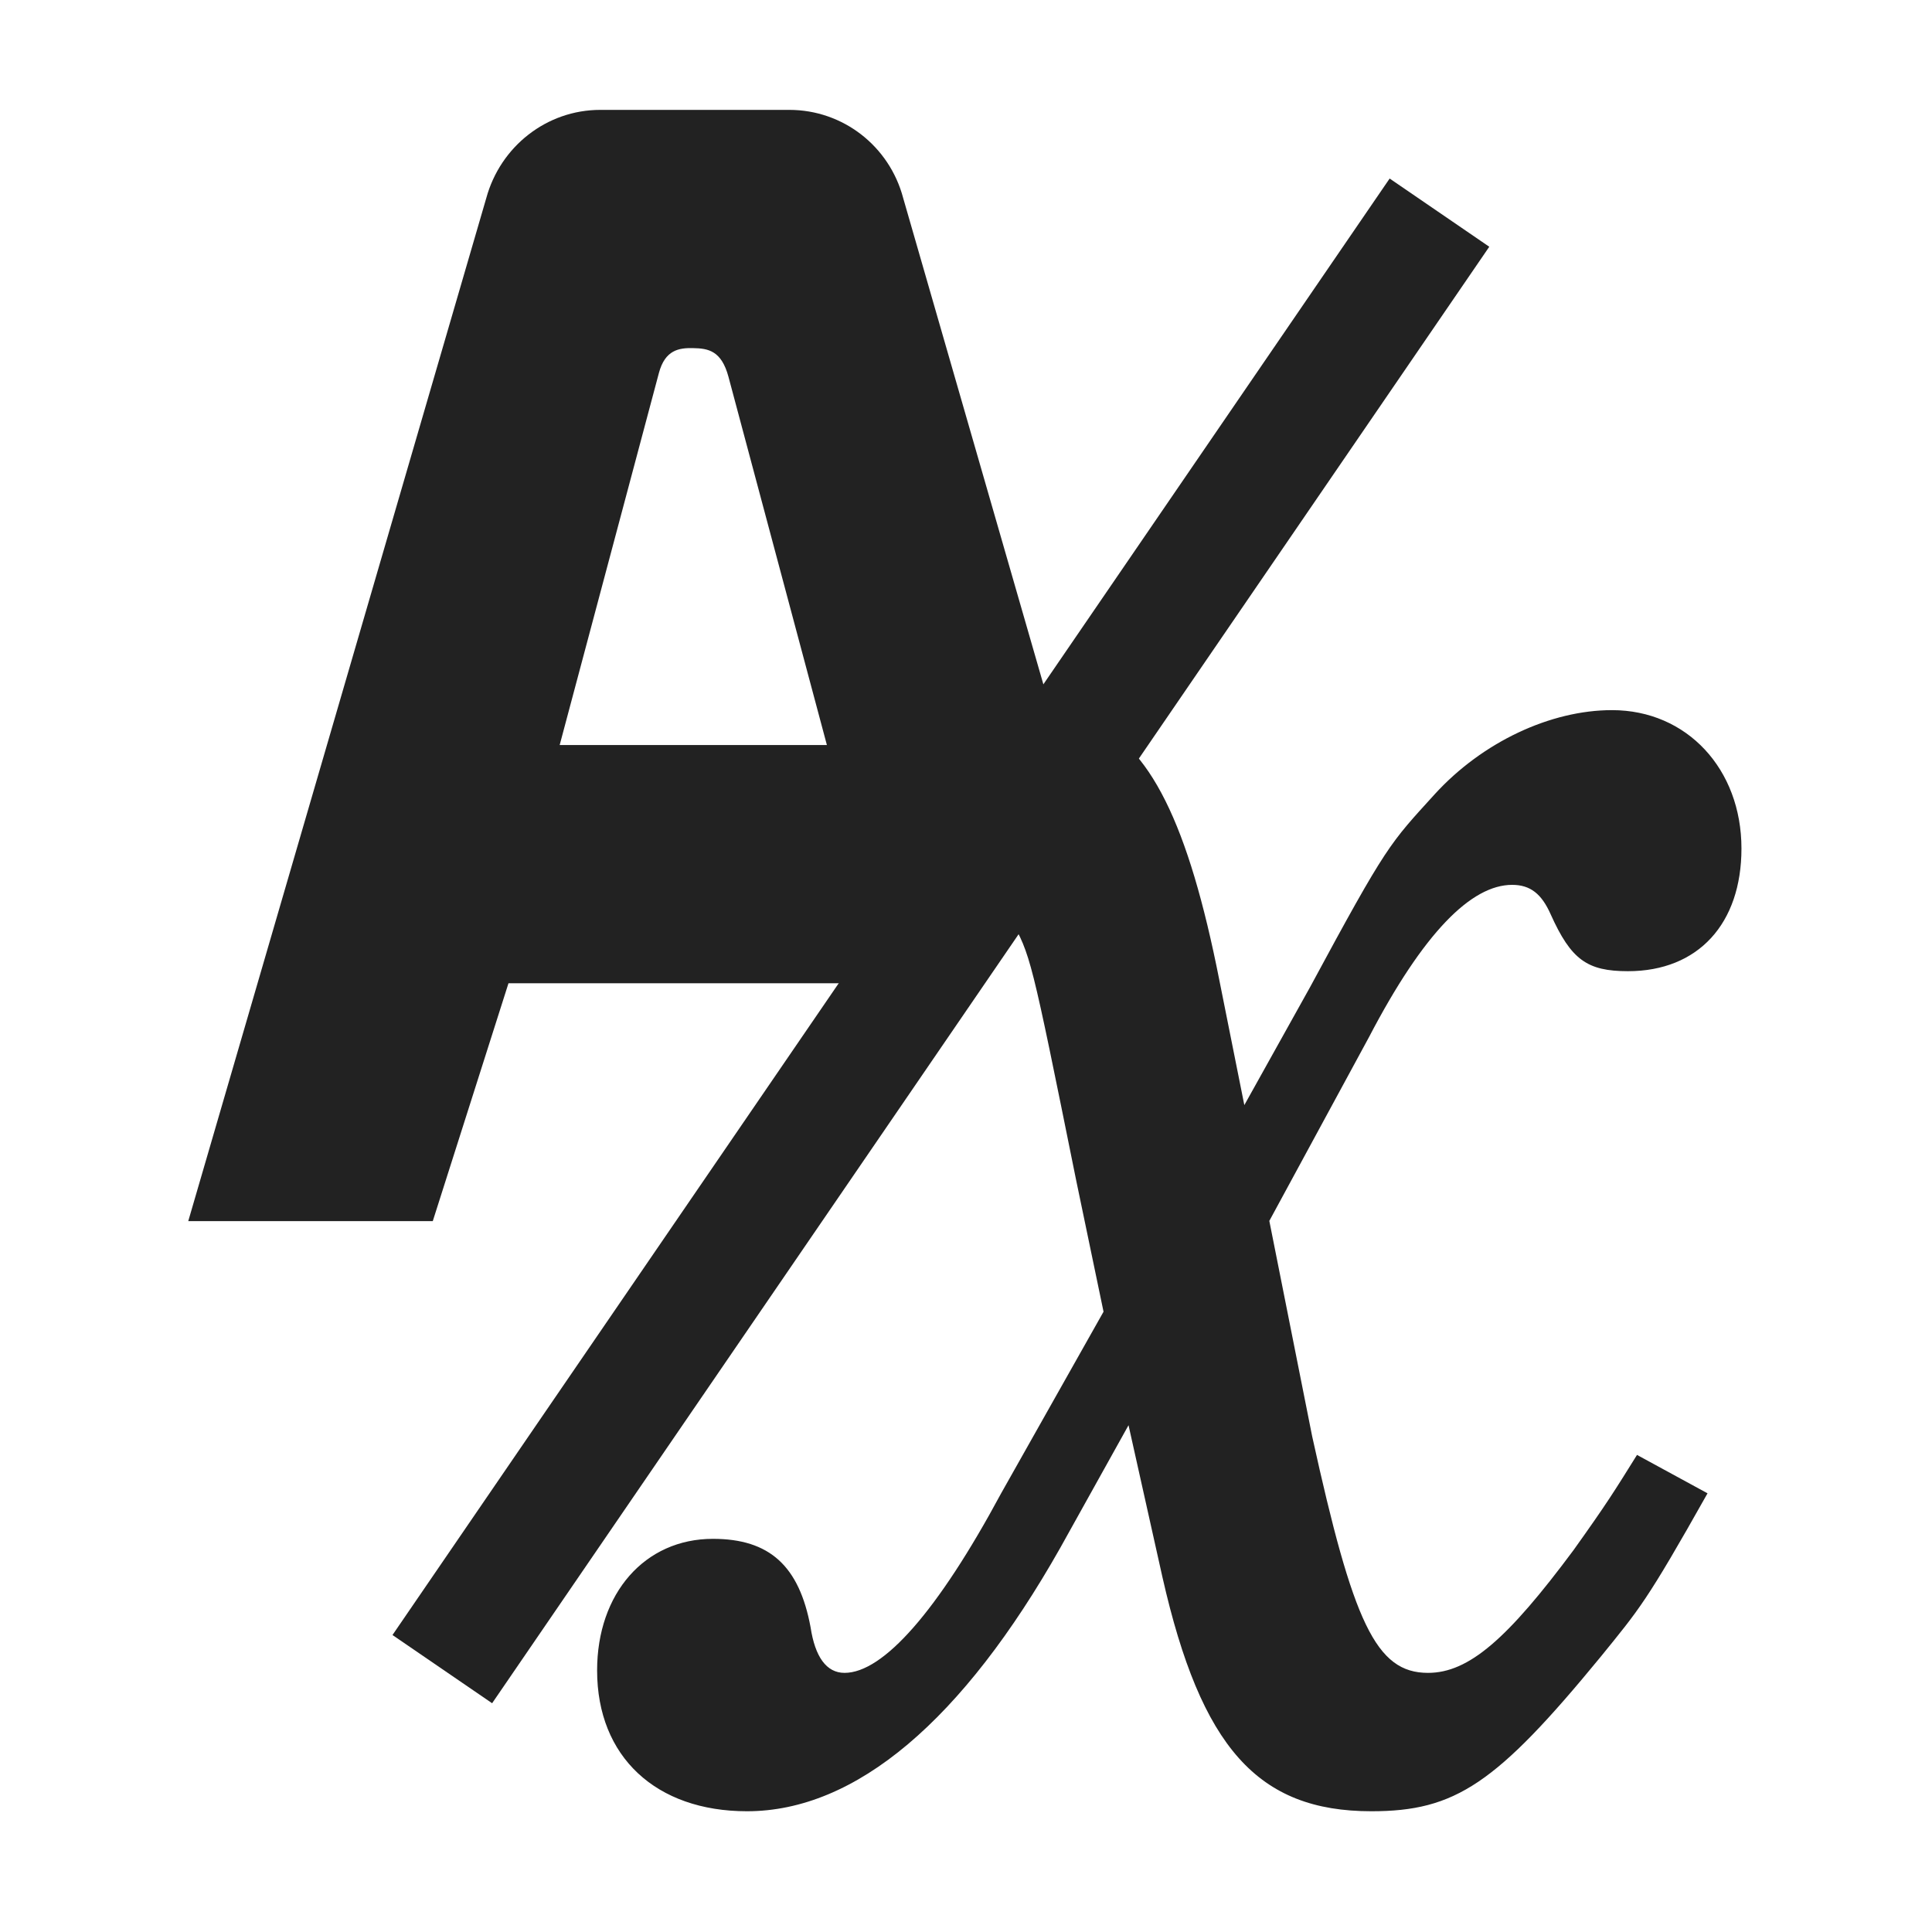 <?xml version="1.0" encoding="UTF-8" standalone="no"?>
<svg
   height="16px"
   viewBox="0 0 16 16"
   width="16px"
   version="1.1"
   id="svg1"
   sodipodi:docname="draw-text-symbolic.svg"
   inkscape:version="1.4 (e7c3feb100, 2024-10-09)"
   xmlns:inkscape="http://www.inkscape.org/namespaces/inkscape"
   xmlns:sodipodi="http://sodipodi.sourceforge.net/DTD/sodipodi-0.dtd"
   xmlns="http://www.w3.org/2000/svg"
   xmlns:svg="http://www.w3.org/2000/svg">
  <defs
     id="defs1" />
  <sodipodi:namedview
     id="namedview1"
     pagecolor="#ffffff"
     bordercolor="#000000"
     borderopacity="0.25"
     inkscape:showpageshadow="2"
     inkscape:pageopacity="0.0"
     inkscape:pagecheckerboard="0"
     inkscape:deskcolor="#d1d1d1"
     inkscape:zoom="24.704543"
     inkscape:cx="11.576818"
     inkscape:cy="12.548299"
     inkscape:window-width="2560"
     inkscape:window-height="1371"
     inkscape:window-x="0"
     inkscape:window-y="0"
     inkscape:window-maximized="1"
     inkscape:current-layer="svg1" />
  <path
     id="path4"
     style="fill:#222222;fill-opacity:1;stroke:none;stroke-width:1;stroke-linejoin:round;stroke-dasharray:none;stroke-opacity:1;paint-order:markers fill stroke"
     d="M 4.971 0.91 C 4.528 0.91 4.144 1.212 4.027 1.641 L 1.559 10.113 L 3.584 10.113 L 4.211 8.143 L 7.287 8.143 L 7.369 8.41 L 8.82 6.289 L 7.48 1.641 C 7.366 1.209 6.98 0.91 6.537 0.91 L 4.971 0.91 z M 5.74 2.883 C 5.867 2.885 5.975 2.905 6.033 3.121 L 6.848 6.17 L 4.635 6.17 L 5.457 3.088 C 5.508 2.898 5.623 2.88 5.74 2.883 z " />
  <path
     style="fill:#222222;fill-opacity:1;stroke:#222222;stroke-width:1;stroke-linejoin:round;stroke-dasharray:none;stroke-opacity:1;paint-order:markers fill stroke"
     d="M 3.663,13.823 11.921,1.761"
     id="path2"
     sodipodi:nodetypes="cc" />
  <path
     id="path3"
     style="fill:#222222;fill-opacity:1;stroke:none;stroke-width:1;stroke-linejoin:round;stroke-dasharray:none;stroke-opacity:1;paint-order:markers fill stroke"
     d="M 13.35 5.881 C 12.842 5.881 12.278 6.144 11.883 6.576 C 11.507 6.99 11.489 6.989 10.85 8.174 L 10.305 9.152 L 10.098 8.117 C 9.842 6.822 9.524 6.169 9.012 5.959 L 8.059 7.344 C 8.176 7.379 8.307 7.475 8.367 7.609 C 8.536 7.91 8.536 7.912 8.912 9.773 L 9.139 10.863 L 8.291 12.367 C 7.765 13.345 7.314 13.854 6.994 13.854 C 6.844 13.854 6.75 13.721 6.713 13.477 C 6.619 12.969 6.374 12.744 5.904 12.744 C 5.34 12.744 4.945 13.195 4.945 13.834 C 4.945 14.549 5.433 15 6.186 15 C 7.088 15 7.973 14.247 8.781 12.818 L 9.346 11.803 L 9.627 13.062 C 9.947 14.473 10.417 15 11.357 15 C 12.053 15 12.391 14.774 13.256 13.721 C 13.576 13.326 13.633 13.27 14.141 12.367 L 13.557 12.049 C 13.369 12.35 13.313 12.443 13.031 12.838 C 12.486 13.571 12.165 13.854 11.826 13.854 C 11.394 13.854 11.206 13.438 10.867 11.896 L 10.512 10.111 L 11.338 8.588 C 11.789 7.723 12.185 7.328 12.523 7.328 C 12.674 7.328 12.767 7.403 12.842 7.572 C 13.011 7.948 13.144 8.043 13.482 8.043 C 14.065 8.043 14.422 7.648 14.422 7.027 C 14.422 6.369 13.97 5.881 13.35 5.881 z " />
</svg>
